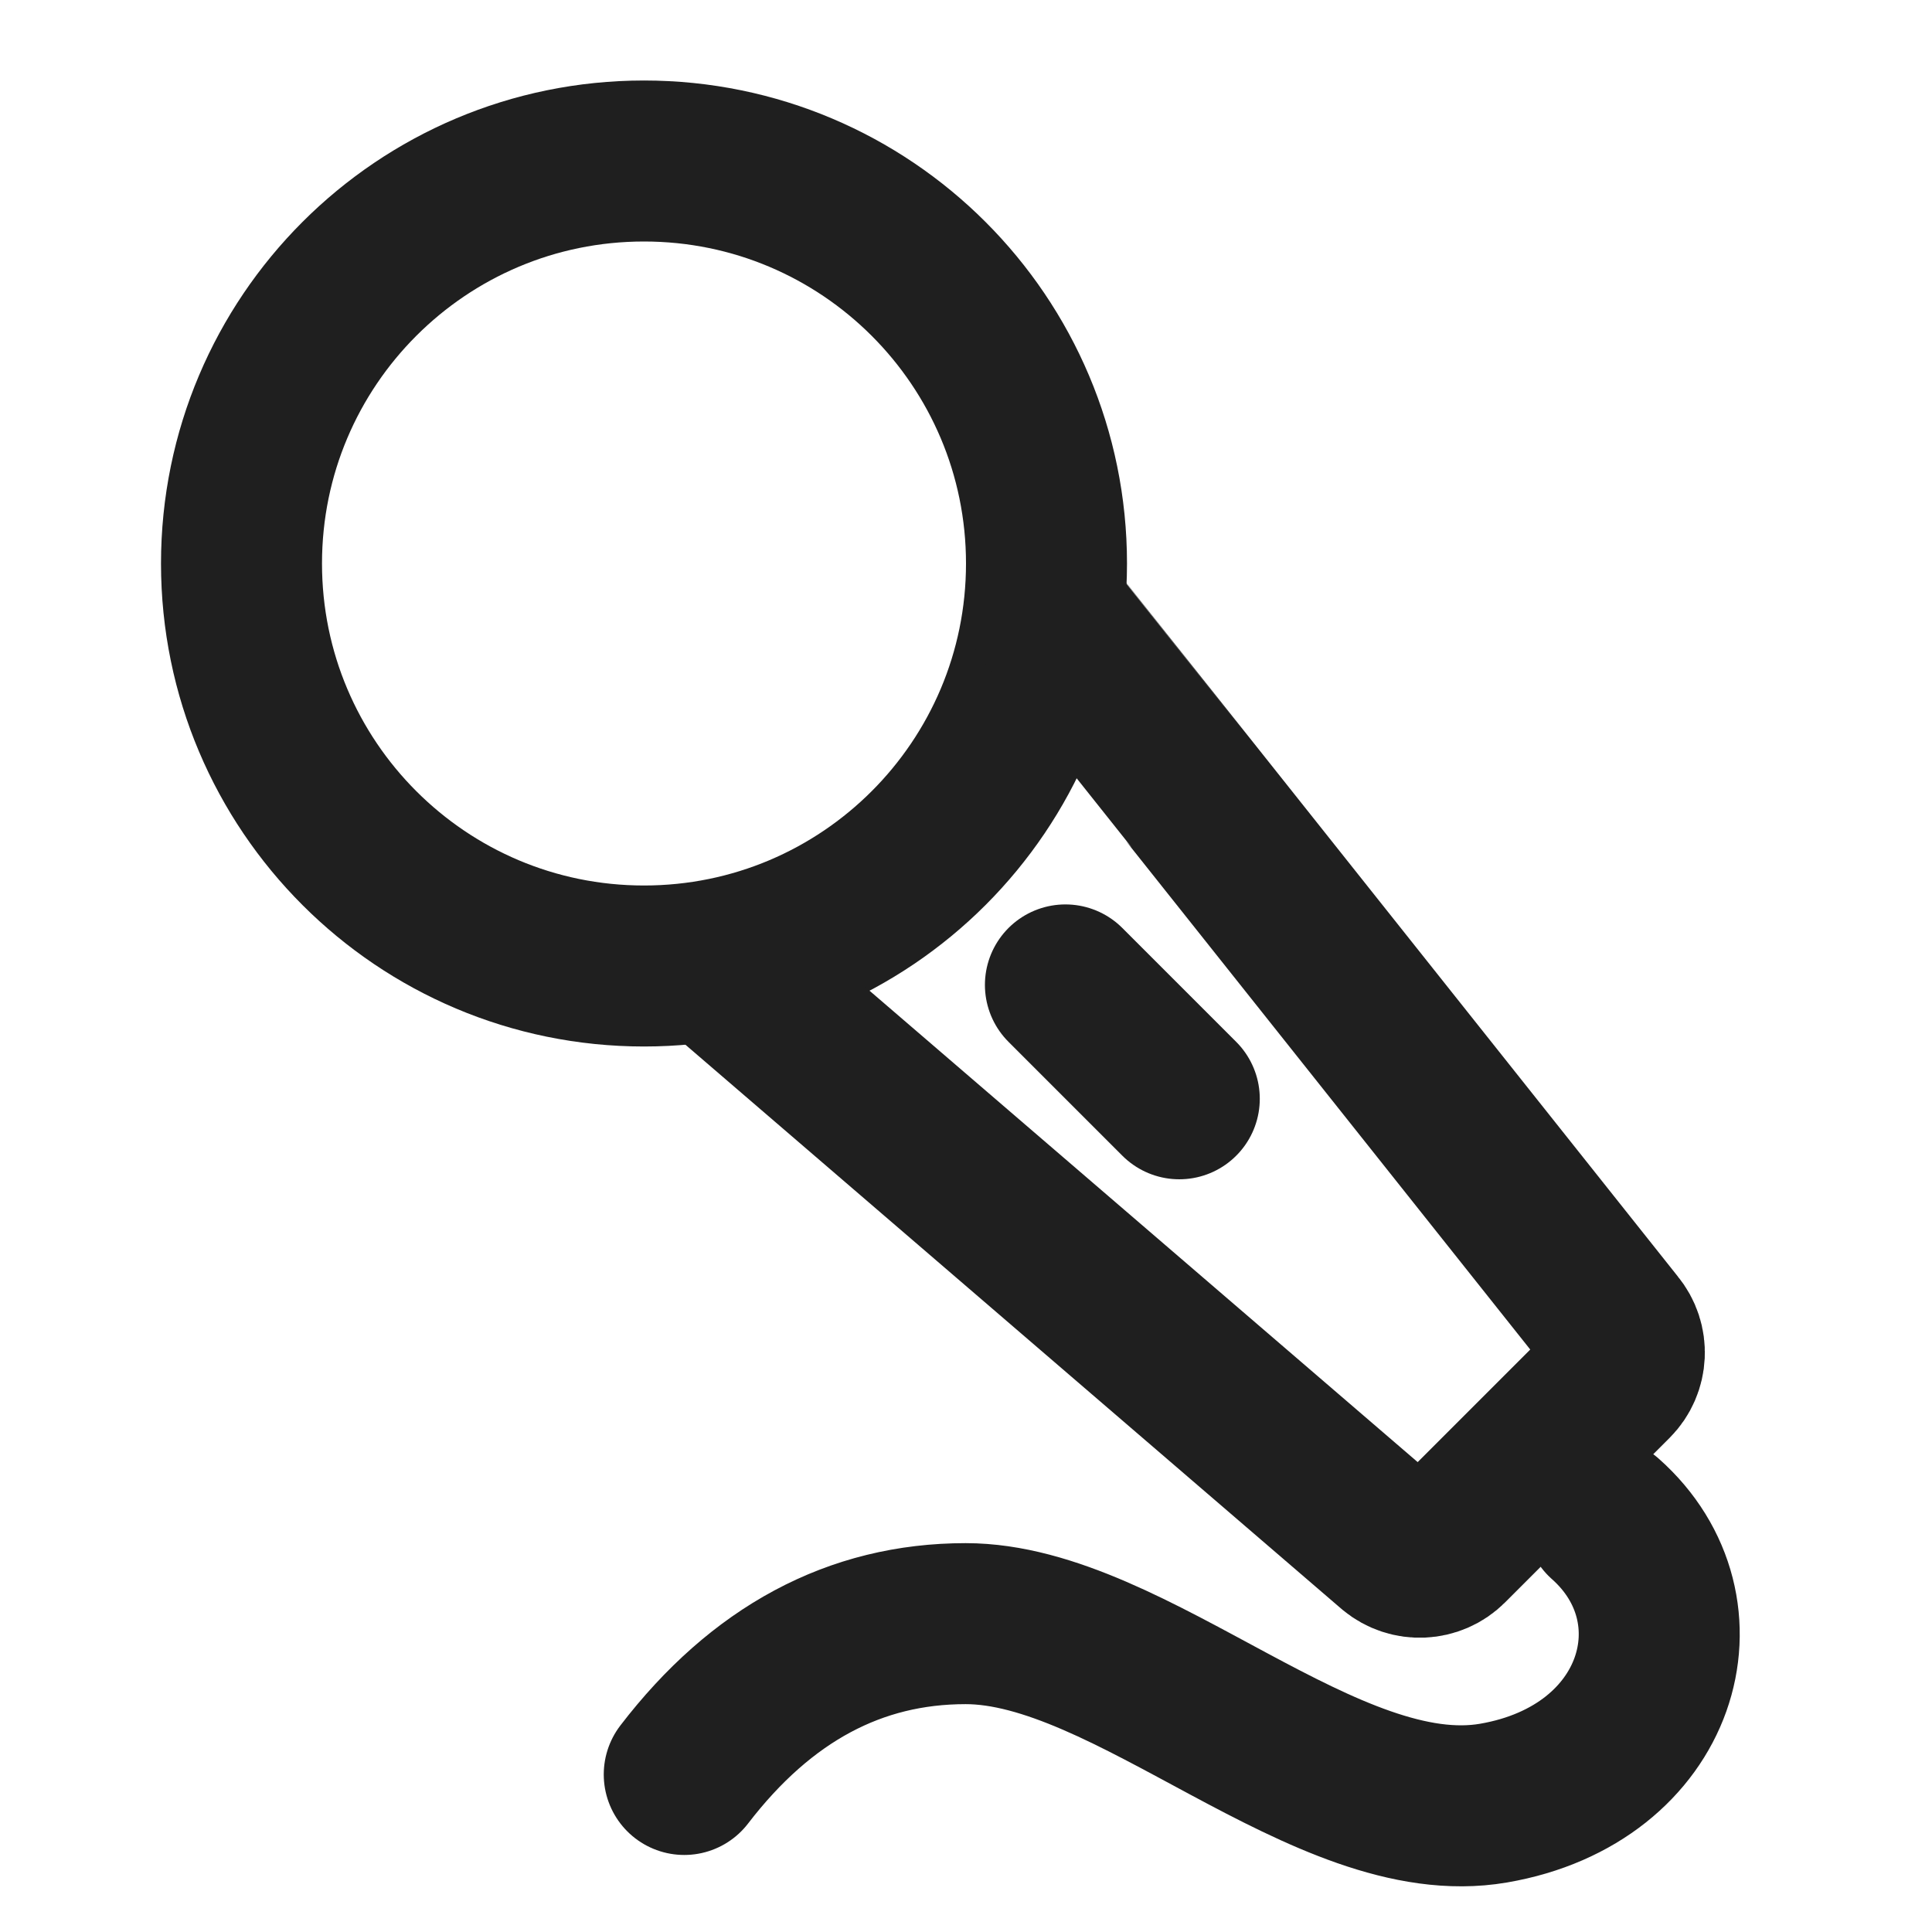 <svg width="24" height="24" viewBox="0 0 48 48" fill="none"
  xmlns="http://www.w3.org/2000/svg">
  <path
    d="M16 24C21.523 24 26 19.523 26 14C26 8.477 21.523 4 16 4C10.477 4 6 8.477 6 14C6 19.523 10.477 24 16 24Z"
    fill="none" stroke="#1f1f1f" stroke-width="4" stroke-linejoin="round" />
  <path
    d="M26 15.202C26.014 15.216 30.723 21.138 40.126 32.966C40.456 33.363 40.429 33.947 40.064 34.312L35.98 38.396C35.615 38.761 35.031 38.788 34.634 38.458L17.822 24"
    stroke="#1f1f1f" stroke-width="4" stroke-linecap="round" stroke-linejoin="round" />
  <path d="M26.47 24.47L29.299 27.299" stroke="#1f1f1f" stroke-width="4" stroke-linecap="round"
    stroke-linejoin="round" />
  <path
    d="M17 44.086C18.917 41.588 21.247 40.339 23.991 40.339C28.106 40.339 32.963 45.51 37.106 44.798C41.25 44.086 42.435 40 39.885 37.737"
    stroke="#1f1f1f" stroke-width="4" stroke-linecap="round" stroke-linejoin="round" />
</svg>
